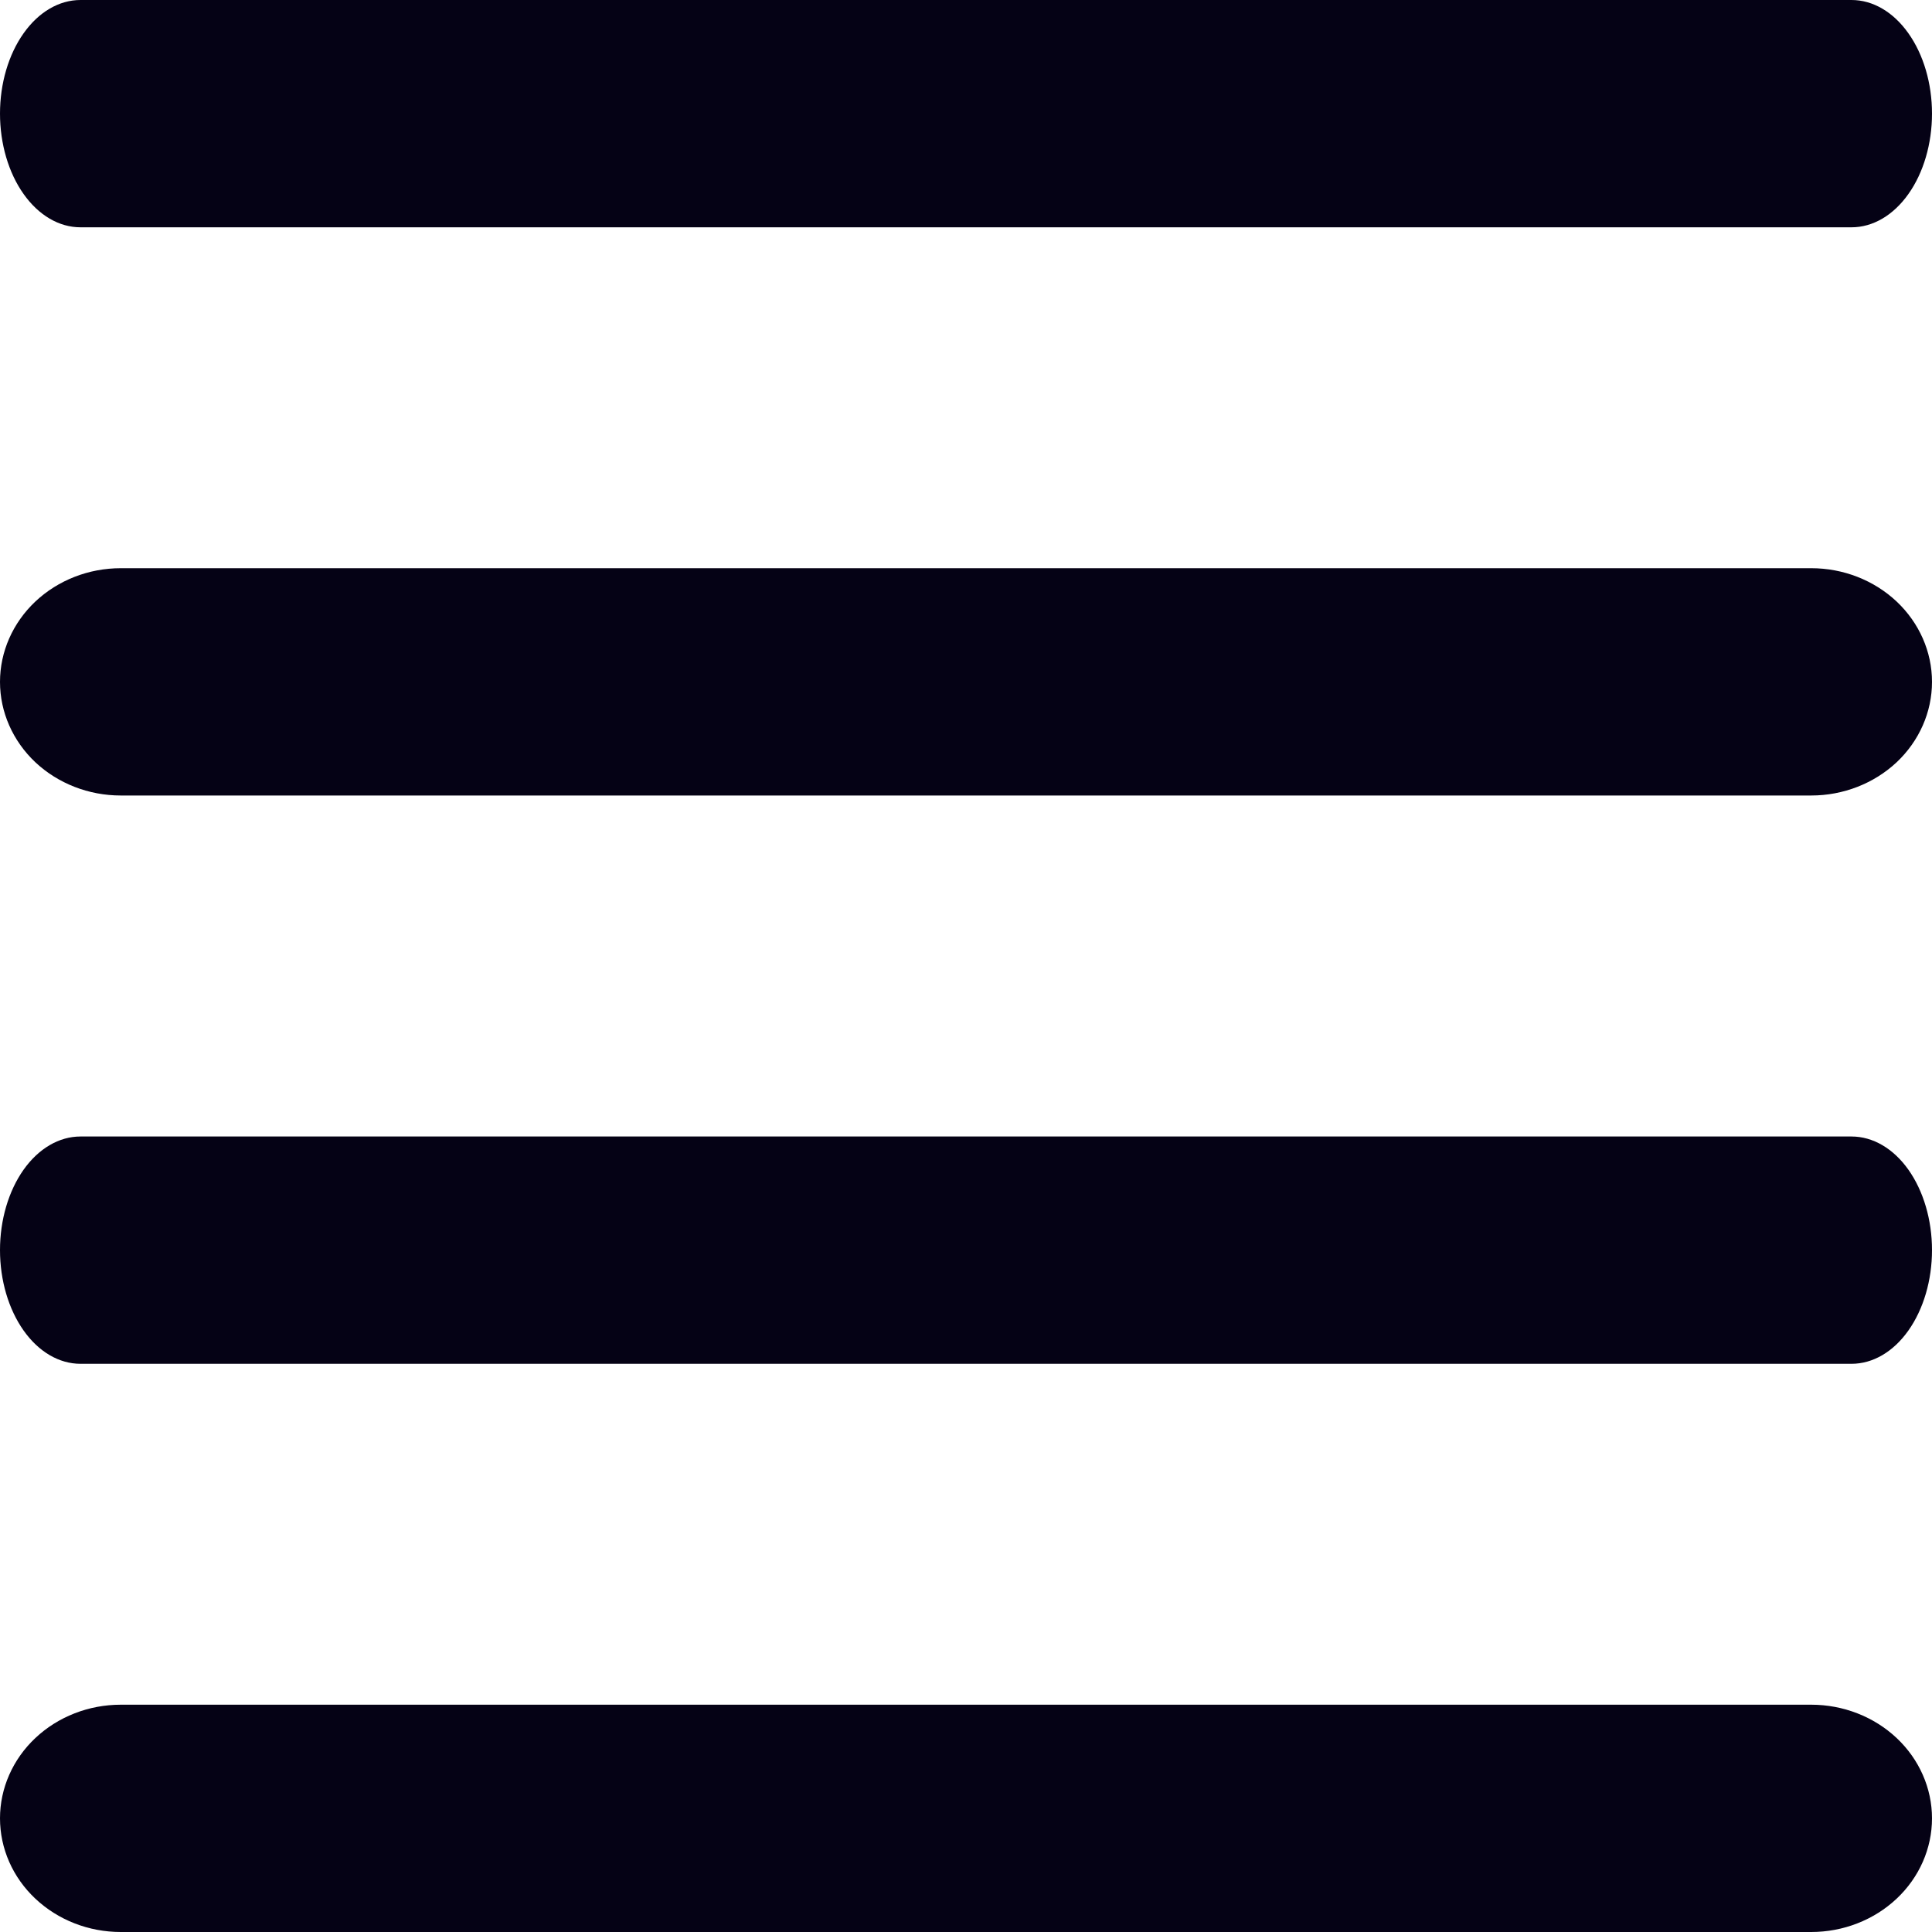<svg width="20" height="20" viewBox="0 0 20 20" fill="none" xmlns="http://www.w3.org/2000/svg">
<path fill-rule="evenodd" clip-rule="evenodd" d="M19.167 2.353H0.833C0.612 2.353 0.4 2.229 0.244 2.008C0.088 1.788 0 1.488 0 1.176C0 0.864 0.088 0.565 0.244 0.345C0.4 0.124 0.612 0 0.833 0H19.167C19.388 0 19.6 0.124 19.756 0.345C19.912 0.565 20 0.864 20 1.176C20 1.488 19.912 1.788 19.756 2.008C19.6 2.229 19.388 2.353 19.167 2.353ZM1.25 5.882H18.75C19.081 5.882 19.399 6.006 19.634 6.227C19.868 6.448 20 6.747 20 7.059C20 7.371 19.868 7.67 19.634 7.891C19.399 8.111 19.081 8.235 18.75 8.235H1.25C0.918 8.235 0.601 8.111 0.366 7.891C0.132 7.67 0 7.371 0 7.059C0 6.747 0.132 6.448 0.366 6.227C0.601 6.006 0.918 5.882 1.25 5.882ZM18.75 17.647H1.25C0.918 17.647 0.601 17.771 0.366 17.992C0.132 18.212 0 18.512 0 18.823C0 19.136 0.132 19.435 0.366 19.655C0.601 19.876 0.918 20 1.25 20H18.75C19.081 20 19.399 19.876 19.634 19.655C19.868 19.435 20 19.136 20 18.823C20 18.512 19.868 18.212 19.634 17.992C19.399 17.771 19.081 17.647 18.75 17.647ZM0.833 11.765H19.167C19.388 11.765 19.6 11.889 19.756 12.109C19.912 12.33 20 12.629 20 12.941C20 13.253 19.912 13.552 19.756 13.773C19.6 13.994 19.388 14.118 19.167 14.118H0.833C0.612 14.118 0.4 13.994 0.244 13.773C0.088 13.552 0 13.253 0 12.941C0 12.629 0.088 12.33 0.244 12.109C0.4 11.889 0.612 11.765 0.833 11.765Z" fill="#050215"/>
</svg>
